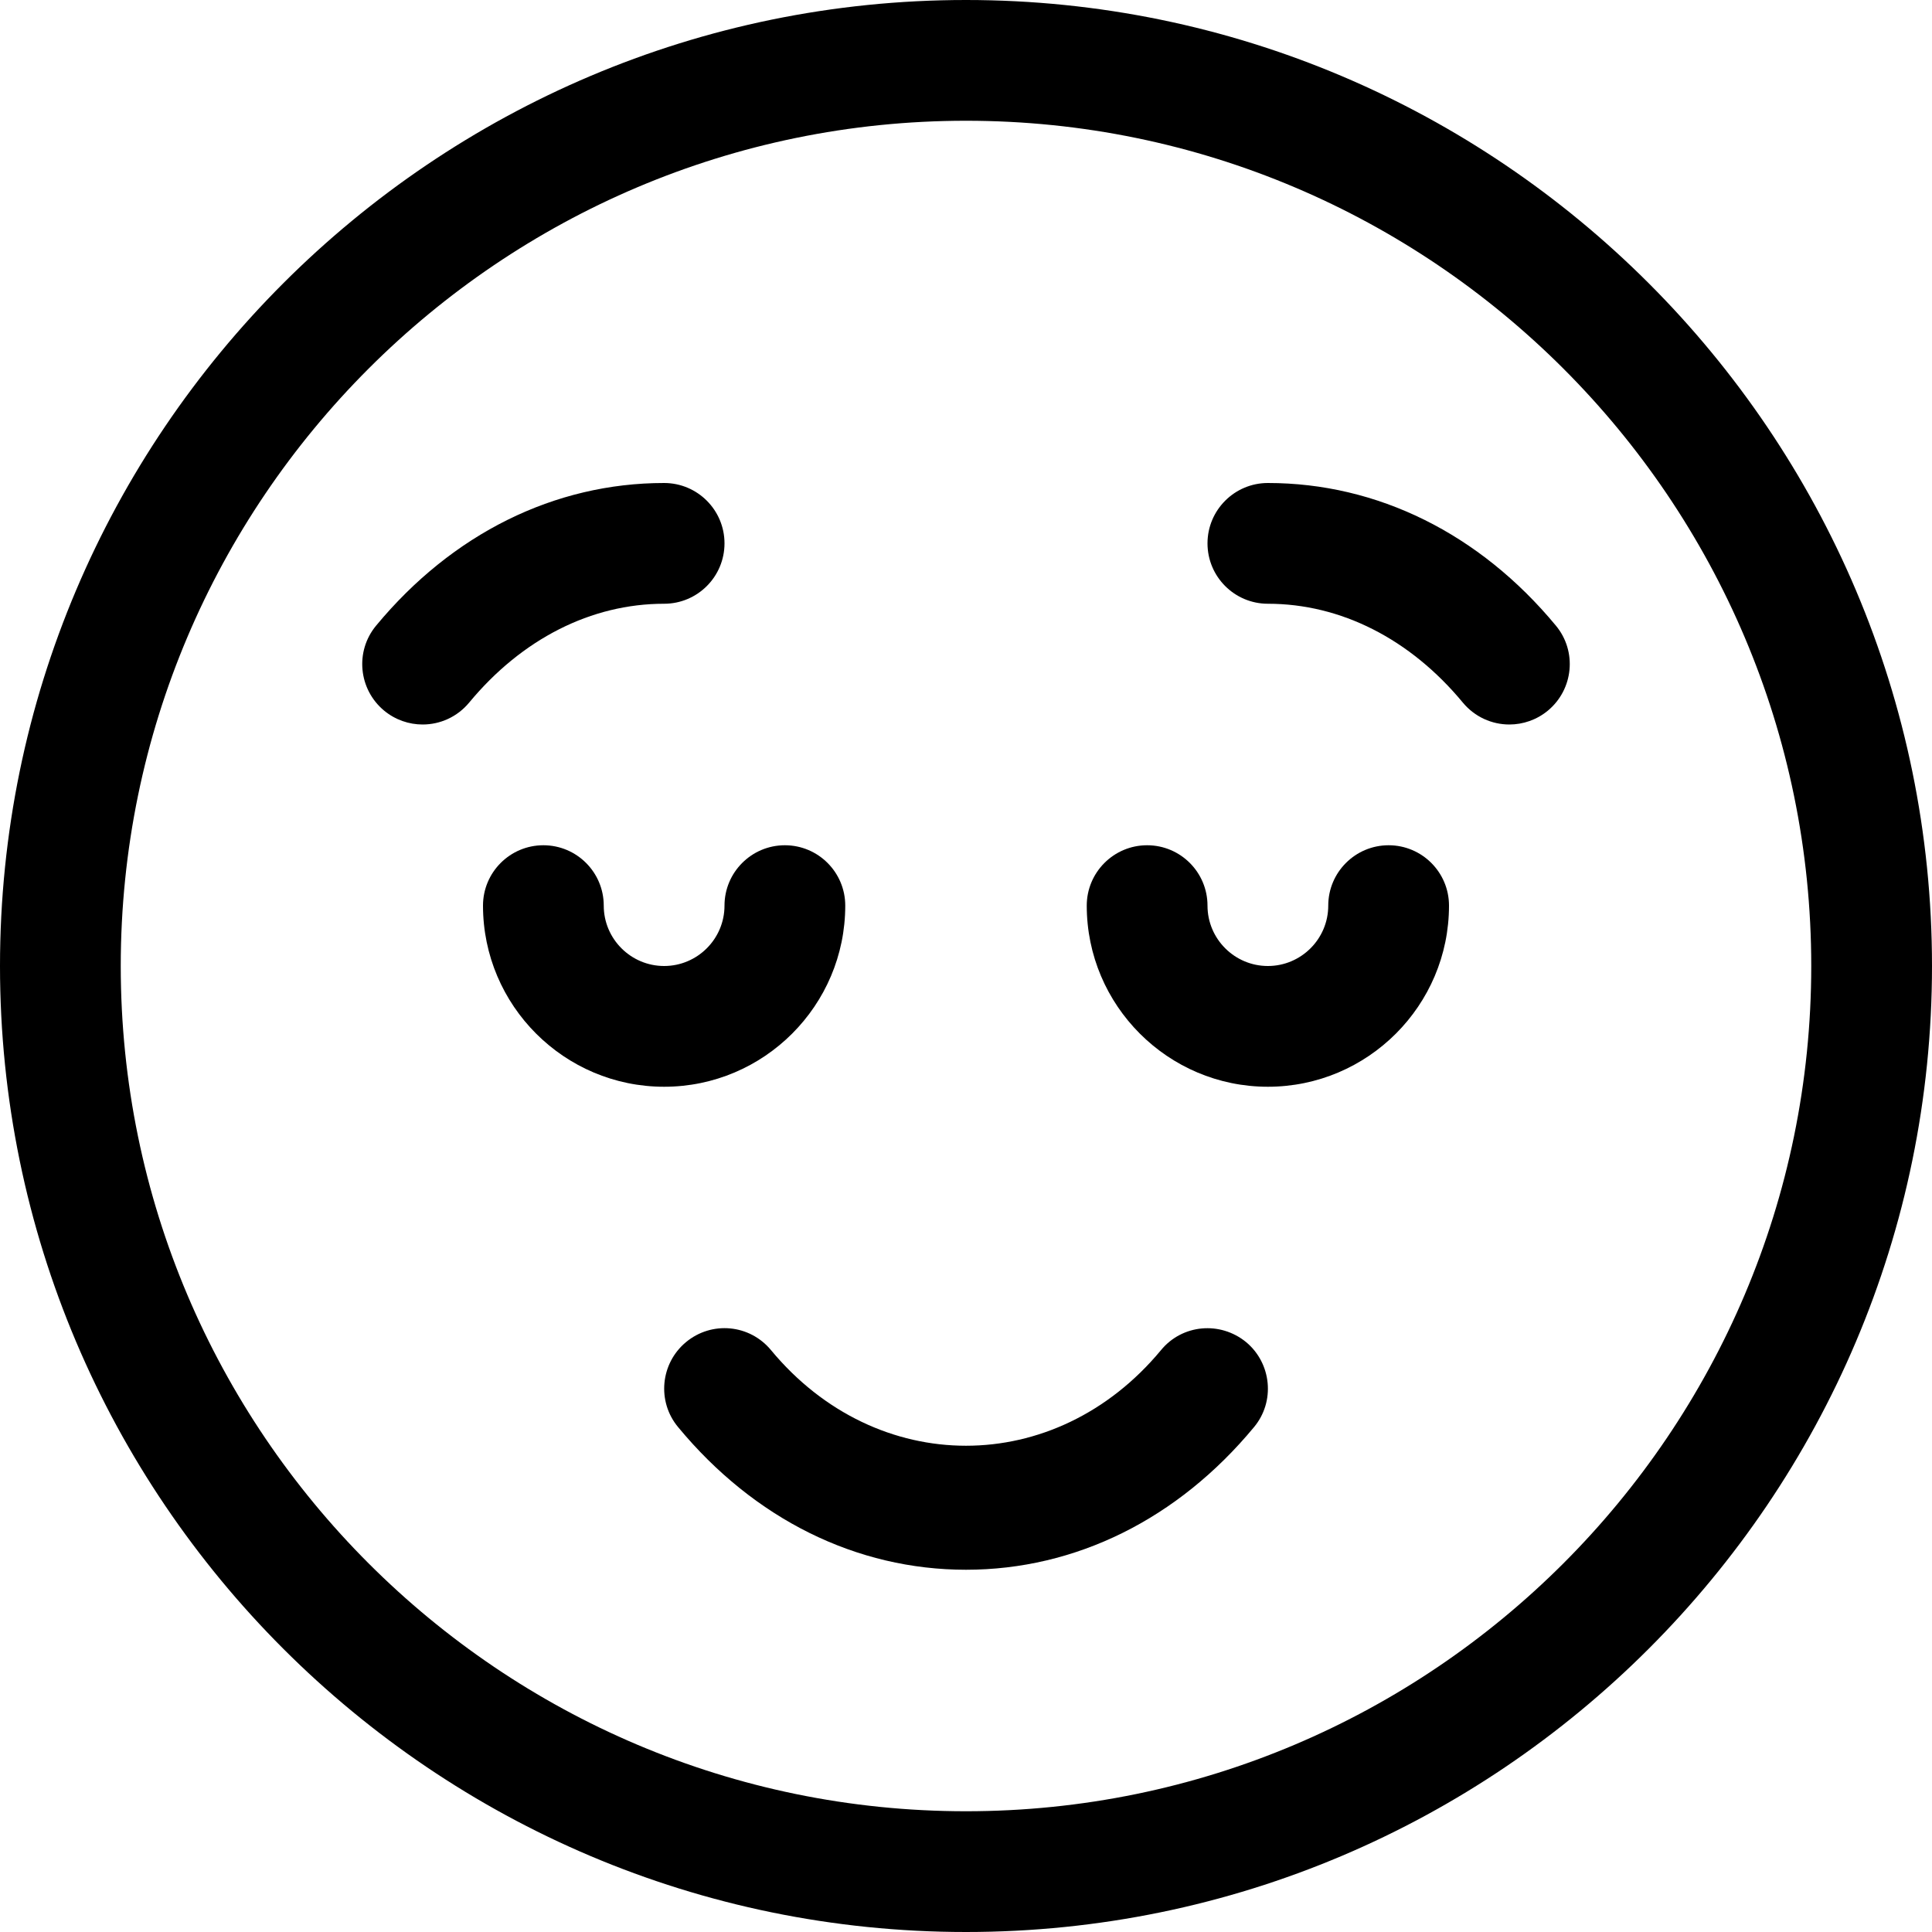 <svg version="1.1" xmlns="http://www.w3.org/2000/svg" width="16" height="16" viewBox="0 0 16 16">
<title>emoji-relieved</title>
<path d="M8 0c-4.411 0-8 3.589-8 8s3.589 8 8 8 8-3.589 8-8-3.589-8-8-8zM8 15c-3.859 0-7-3.14-7-7s3.141-7 7-7 7 3.14 7 7-3.141 7-7 7z"></path>
<path d="M6 4.5c0-0.276-0.224-0.5-0.5-0.5-0.907 0-1.754 0.419-2.385 1.181-0.177 0.213-0.146 0.528 0.066 0.704 0.093 0.077 0.207 0.115 0.319 0.115 0.144 0 0.286-0.062 0.385-0.181 0.437-0.528 1.011-0.819 1.615-0.819 0.276 0 0.5-0.224 0.5-0.5z"></path>
<path d="M12.885 5.181c-0.631-0.762-1.478-1.181-2.385-1.181-0.276 0-0.5 0.224-0.5 0.5s0.224 0.5 0.5 0.5c0.604 0 1.178 0.291 1.615 0.819 0.099 0.119 0.241 0.181 0.385 0.181 0.112 0 0.226-0.038 0.319-0.115 0.212-0.176 0.243-0.491 0.066-0.704z"></path>
<path d="M11.5 7c-0.276 0-0.5 0.224-0.5 0.5s-0.225 0.5-0.5 0.5-0.5-0.224-0.5-0.5c0-0.276-0.224-0.5-0.5-0.5s-0.5 0.224-0.5 0.5c0 0.827 0.673 1.5 1.5 1.5s1.5-0.673 1.5-1.5c0-0.276-0.224-0.5-0.5-0.5z"></path>
<path d="M7 7.5c0-0.276-0.224-0.5-0.5-0.5s-0.5 0.224-0.5 0.5c0 0.276-0.225 0.5-0.5 0.5s-0.5-0.224-0.5-0.5c0-0.276-0.224-0.5-0.5-0.5s-0.5 0.224-0.5 0.5c0 0.827 0.673 1.5 1.5 1.5s1.5-0.673 1.5-1.5z"></path>
<path d="M9.615 11.181c-0.875 1.056-2.355 1.056-3.23 0-0.177-0.214-0.491-0.243-0.704-0.066-0.212 0.176-0.242 0.492-0.065 0.704 0.63 0.762 1.477 1.181 2.384 1.181s1.754-0.419 2.385-1.181c0.177-0.212 0.146-0.528-0.065-0.704-0.215-0.176-0.529-0.148-0.705 0.066z"></path>
</svg>
